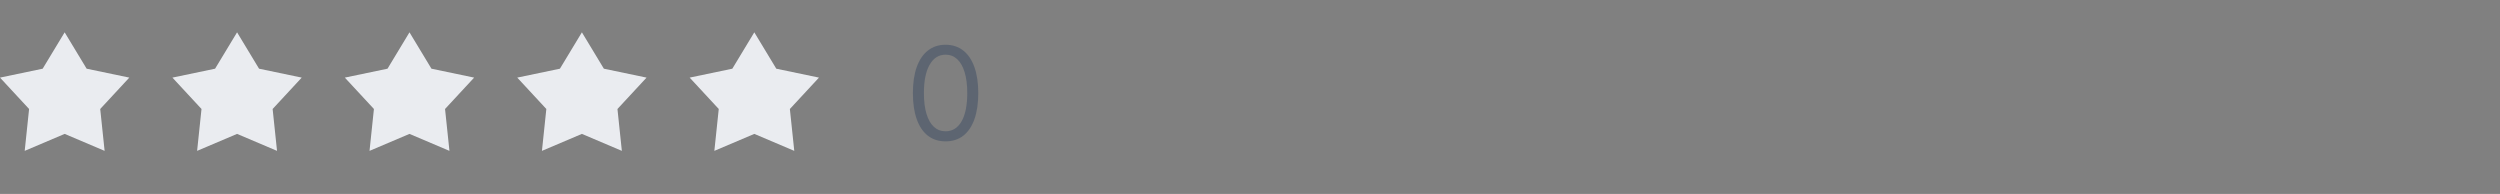 <svg width="232" height="18" viewBox="0 0 232 18" fill="none" xmlns="http://www.w3.org/2000/svg">
<rect x="0" y="0" width="232" height="18" fill="#808080" stroke="none"/>
<path d="M6 3L8.04 6.375L12 7.202L9.3 10.114L9.708 14L6 12.425L2.292 14L2.7 10.114L0 7.202L3.96 6.375L6 3Z" fill="#EAECF0"/>
<path d="M22 3L24.04 6.375L28 7.202L25.3 10.114L25.708 14L22 12.425L18.292 14L18.7 10.114L16 7.202L19.96 6.375L22 3Z" fill="#EAECF0"/>
<path d="M38 3L40.039 6.375L44 7.202L41.3 10.114L41.708 14L38 12.425L34.292 14L34.7 10.114L32 7.202L35.961 6.375L38 3Z" fill="#EAECF0"/>
<path d="M54 3L56.039 6.375L60 7.202L57.3 10.114L57.708 14L54 12.425L50.292 14L50.7 10.114L48 7.202L51.961 6.375L54 3Z" fill="#EAECF0"/>
<path d="M70 3L72.04 6.375L76 7.202L73.3 10.114L73.708 14L70 12.425L66.292 14L66.7 10.114L64 7.202L67.96 6.375L70 3Z" fill="#EAECF0"/>
<path opacity="0.6" d="M87.75 13.119C87.108 13.119 86.561 12.945 86.109 12.595C85.658 12.243 85.312 11.733 85.074 11.065C84.835 10.395 84.716 9.585 84.716 8.636C84.716 7.693 84.835 6.888 85.074 6.22C85.315 5.55 85.662 5.038 86.114 4.686C86.568 4.331 87.114 4.153 87.75 4.153C88.386 4.153 88.93 4.331 89.382 4.686C89.837 5.038 90.183 5.55 90.422 6.22C90.663 6.888 90.784 7.693 90.784 8.636C90.784 9.585 90.665 10.395 90.426 11.065C90.188 11.733 89.842 12.243 89.391 12.595C88.939 12.945 88.392 13.119 87.75 13.119ZM87.75 12.182C88.386 12.182 88.881 11.875 89.233 11.261C89.585 10.648 89.761 9.773 89.761 8.636C89.761 7.881 89.68 7.237 89.519 6.706C89.359 6.175 89.129 5.77 88.828 5.491C88.53 5.213 88.171 5.074 87.75 5.074C87.119 5.074 86.626 5.385 86.271 6.007C85.916 6.626 85.739 7.503 85.739 8.636C85.739 9.392 85.818 10.034 85.977 10.562C86.136 11.091 86.365 11.493 86.663 11.768C86.965 12.044 87.327 12.182 87.75 12.182Z" fill="#475467"/>
</svg>
